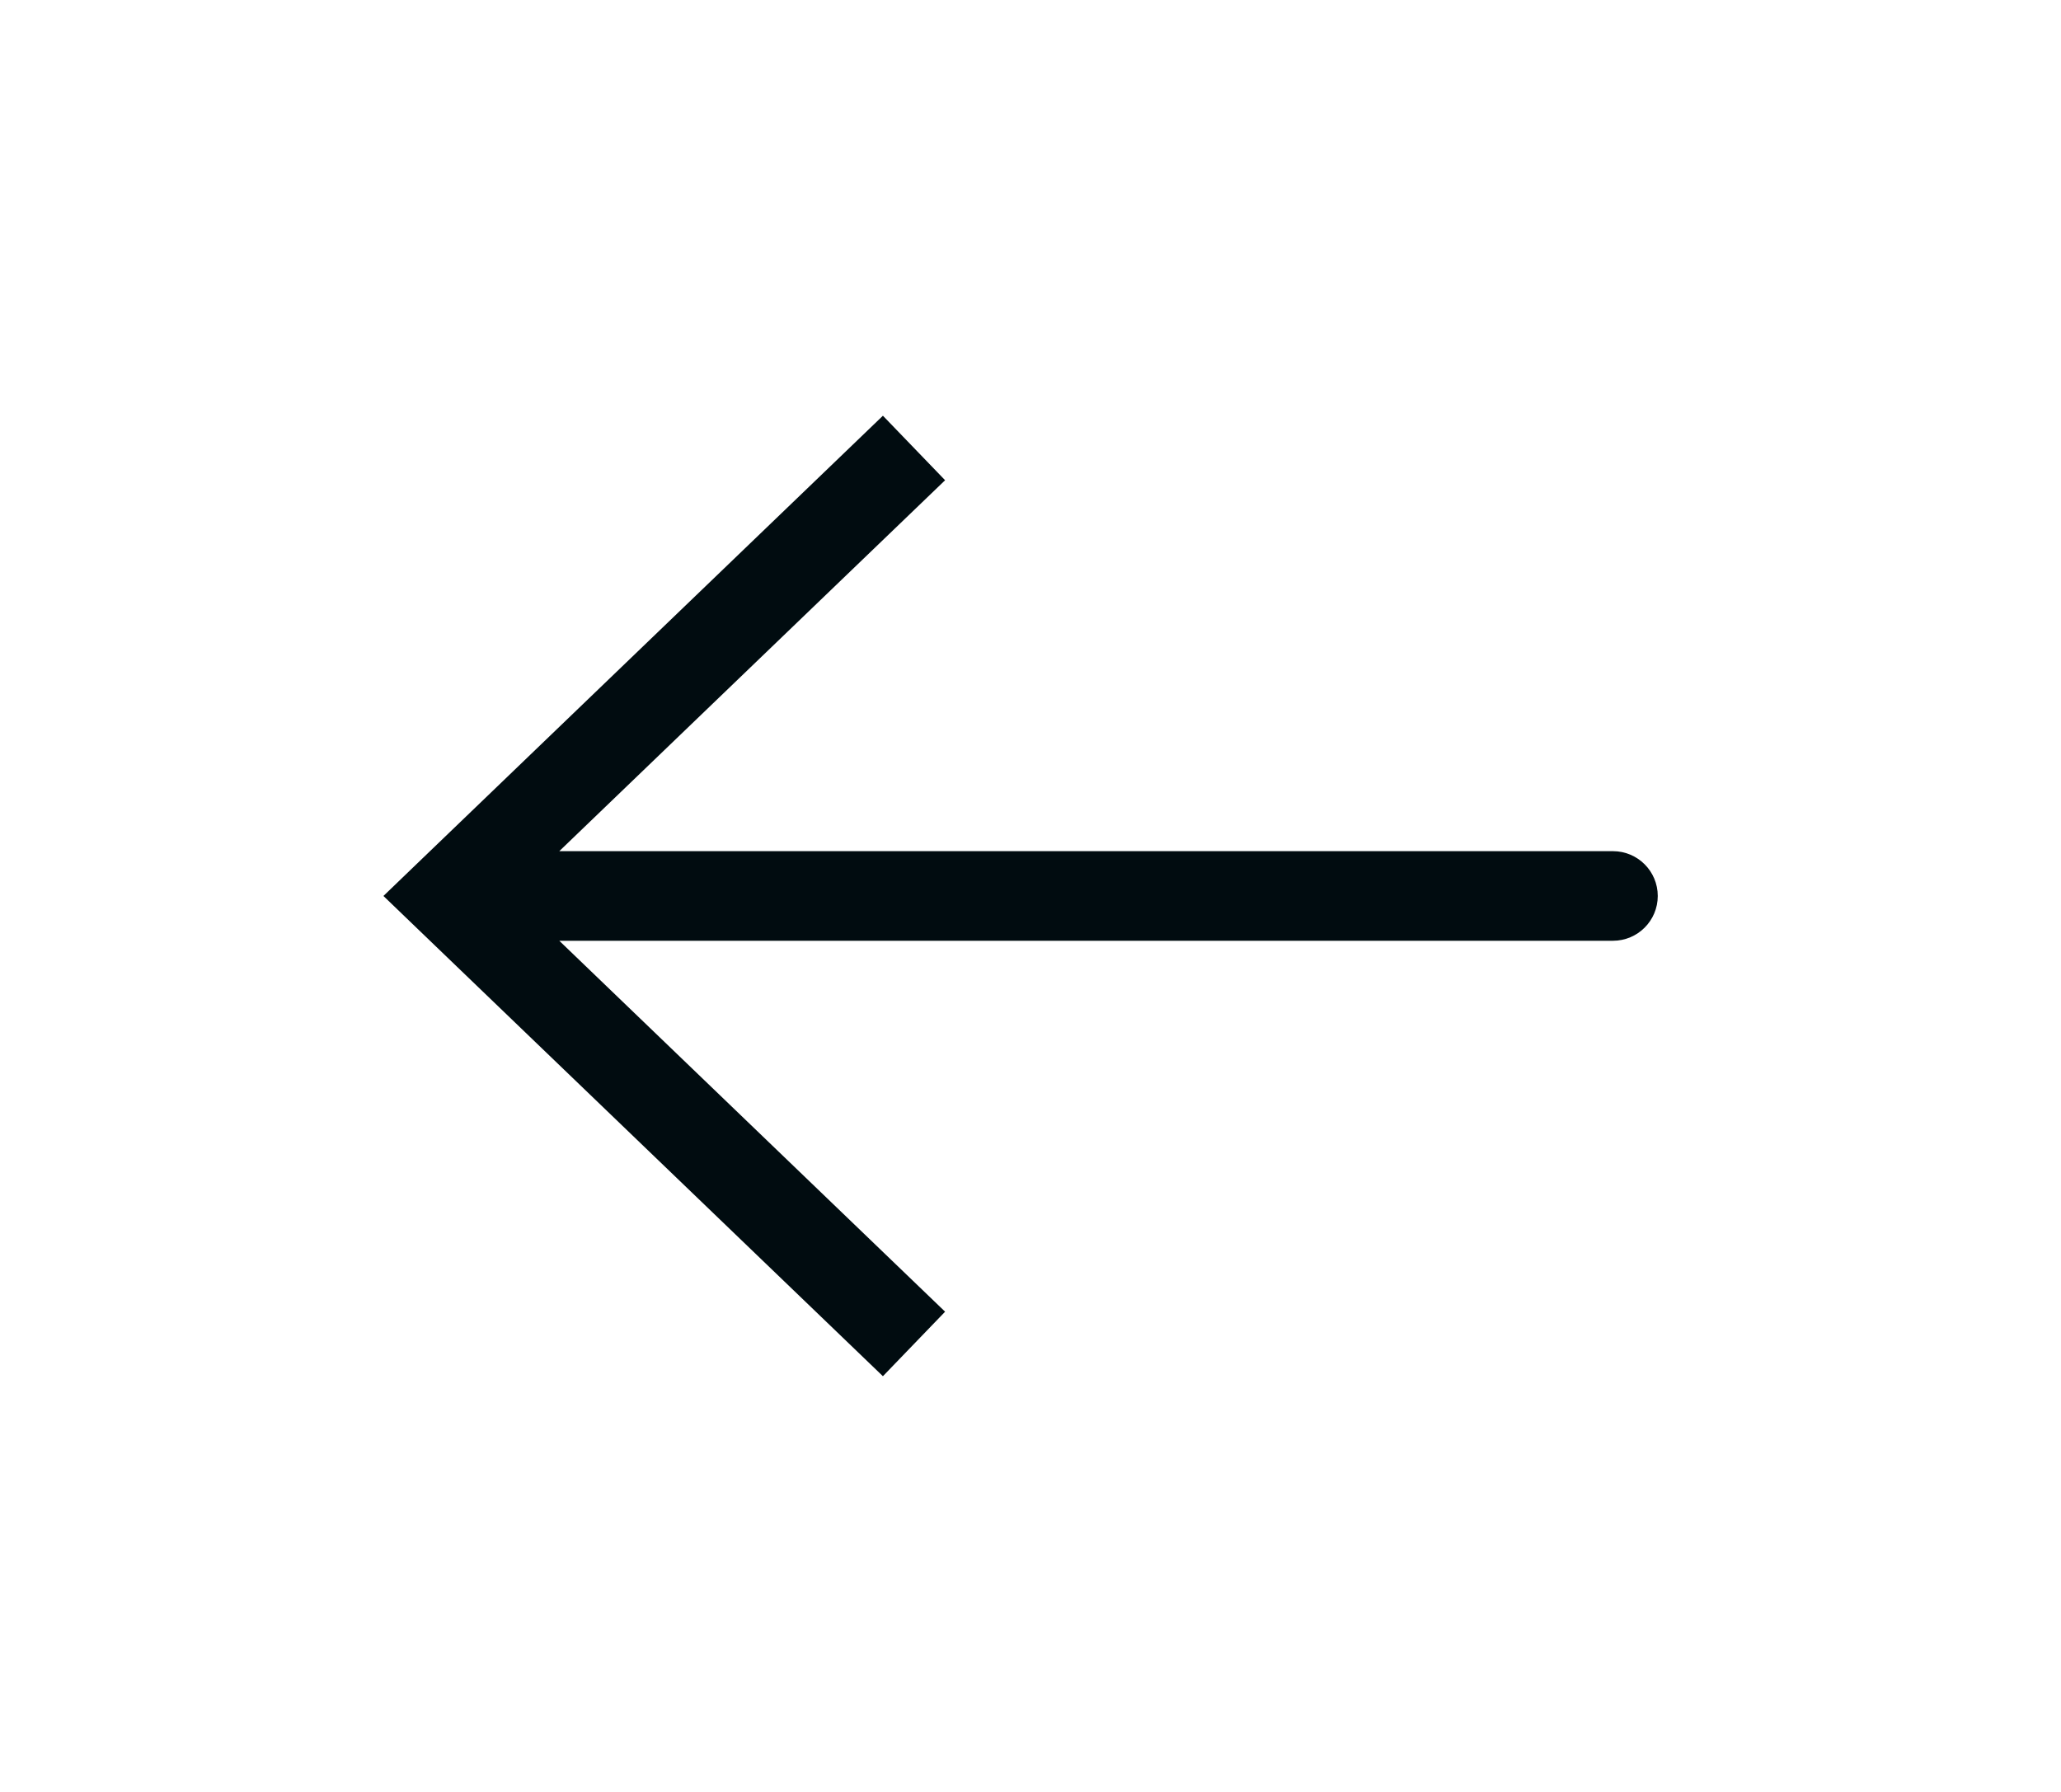 <svg width="23" height="20" viewBox="0 0 23 20" fill="none" xmlns="http://www.w3.org/2000/svg">
<path d="M5 10L4.653 9.64L4.279 10L4.653 10.36L5 10ZM18 10.5C18.276 10.5 18.5 10.276 18.5 10C18.5 9.724 18.276 9.5 18 9.5V10.5ZM9.853 4.64L4.653 9.64L5.347 10.36L10.547 5.36L9.853 4.64ZM4.653 10.36L9.853 15.36L10.547 14.64L5.347 9.64L4.653 10.36ZM5 10.5H18V9.5H5V10.5Z" fill="#010C10"/>
</svg>
